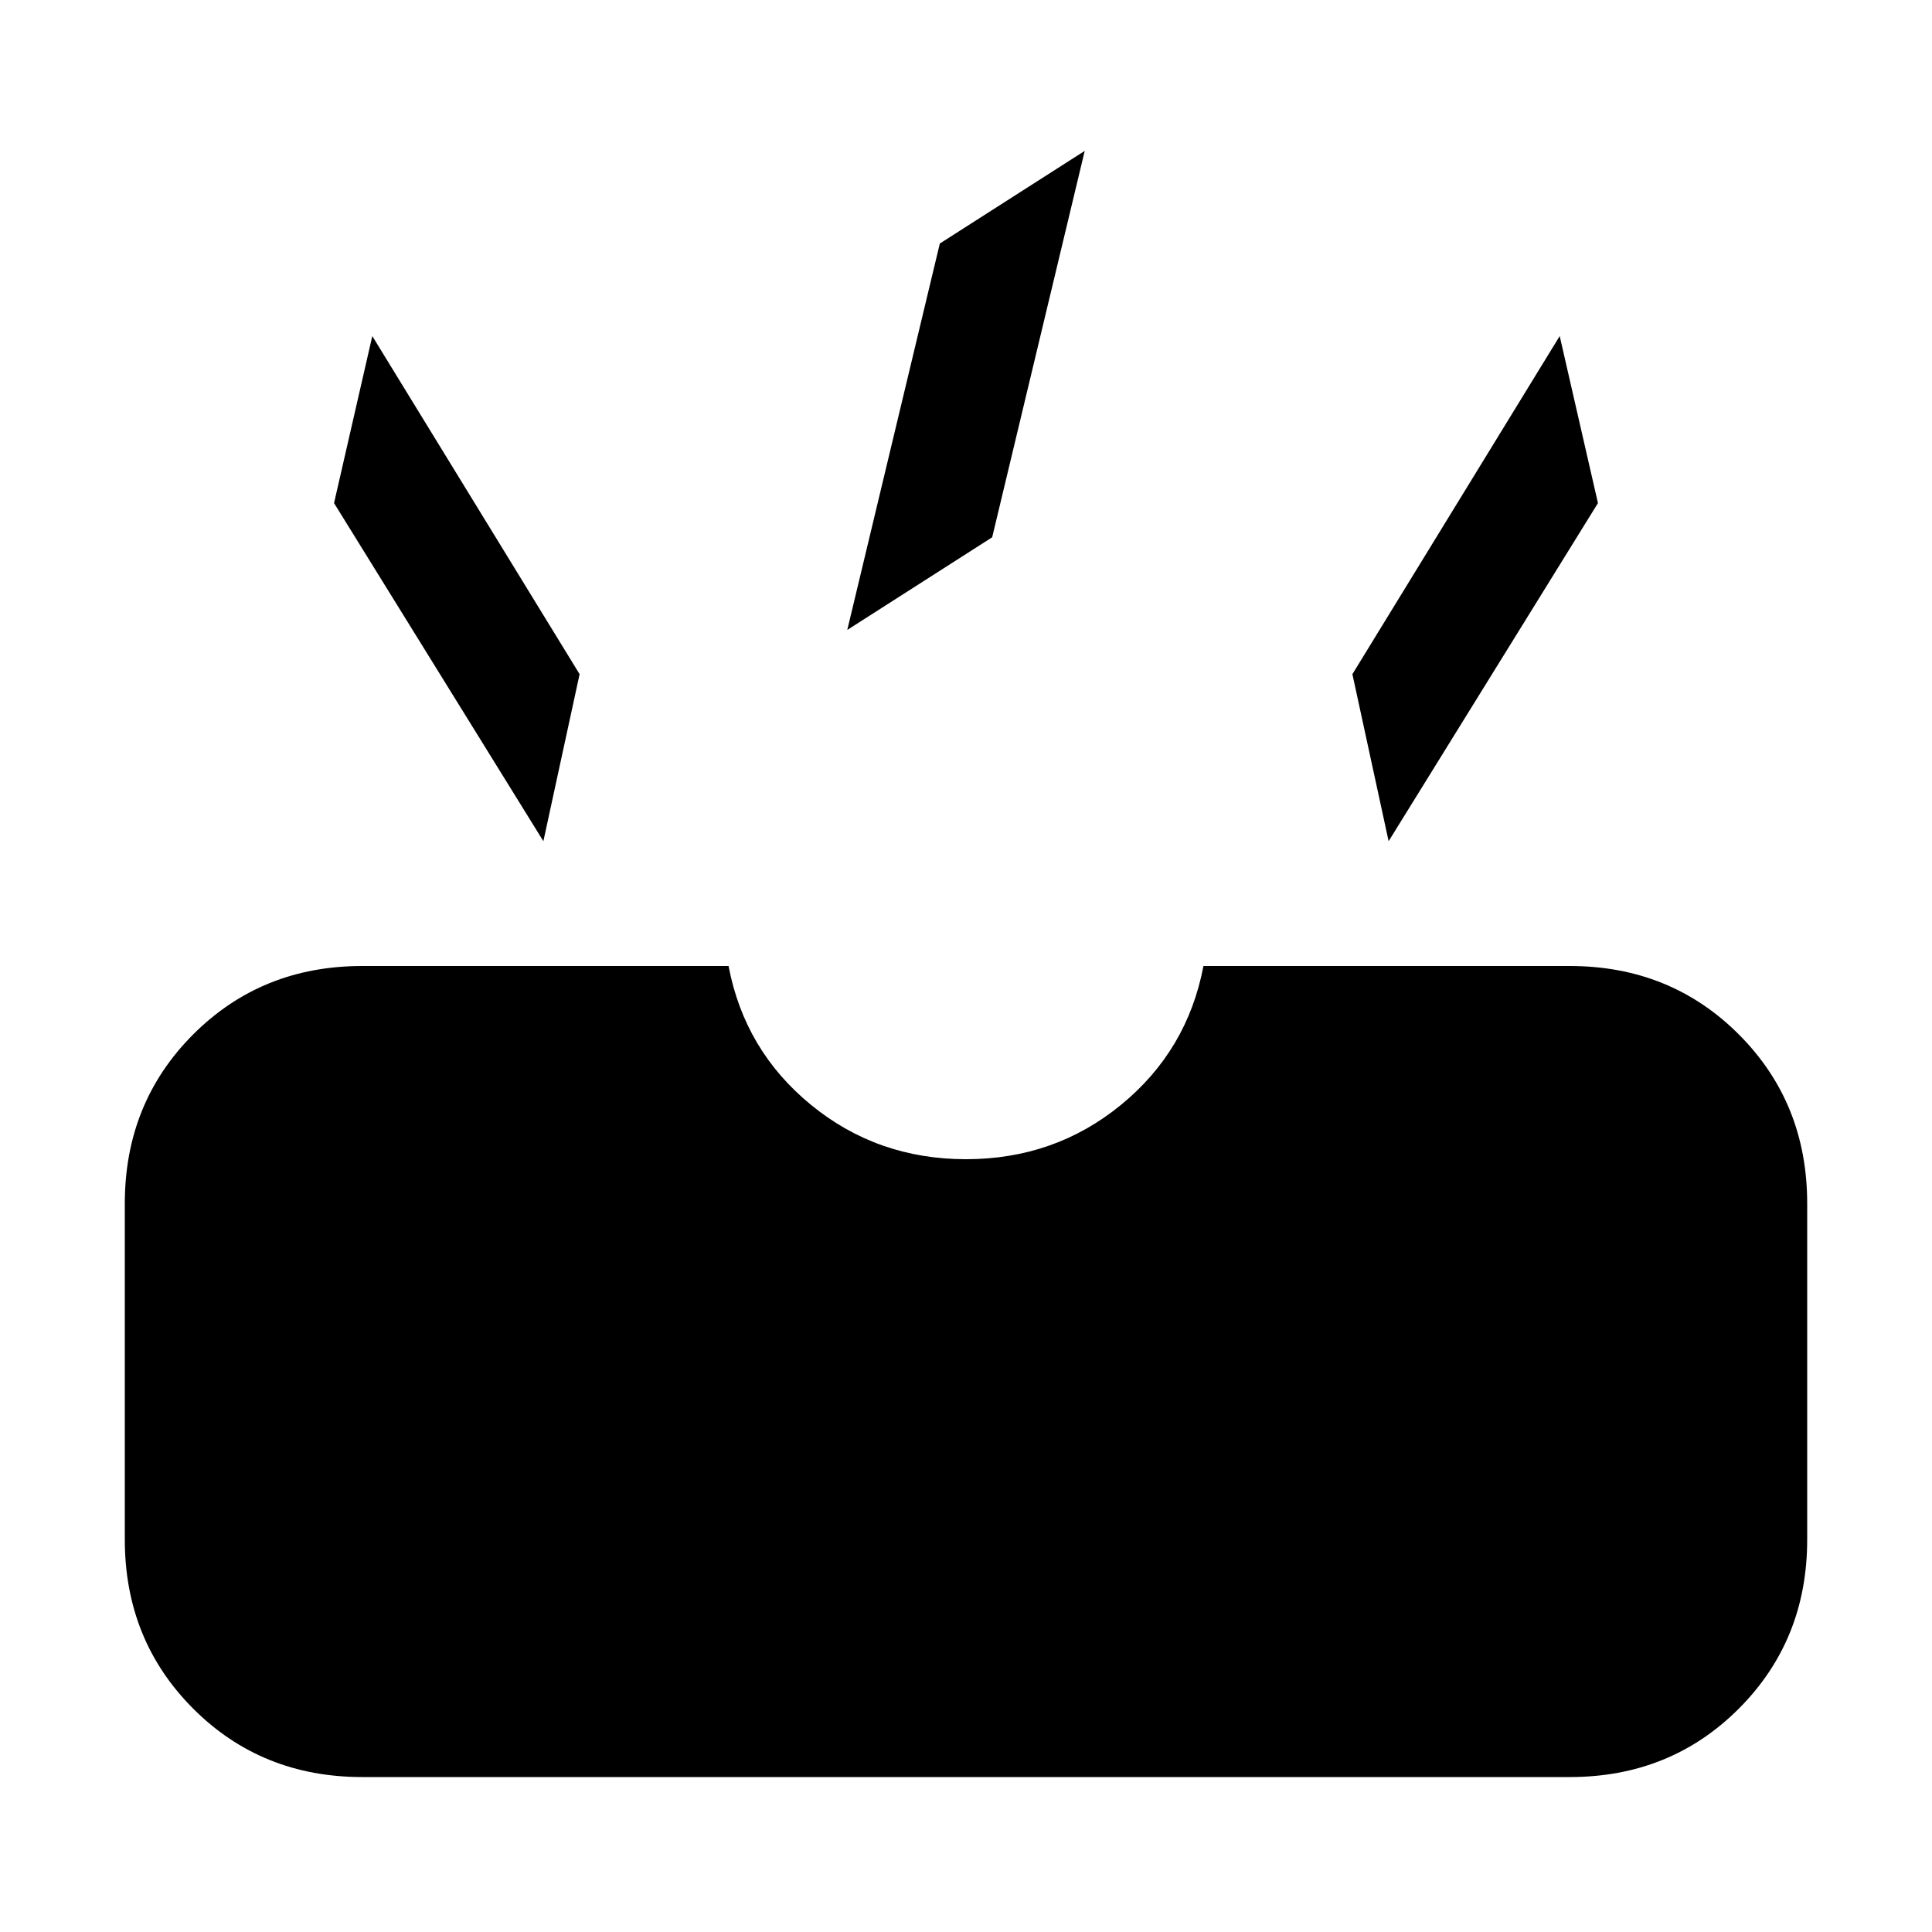 <svg xmlns="http://www.w3.org/2000/svg" height="20" width="20"><path d="M3.75 18.396q-1.042 0-1.75-.708-.708-.709-.708-1.75v-3.48q0-1.041.708-1.75Q2.708 10 3.75 10h3.792q.166.875.854 1.438Q9.083 12 10 12t1.604-.562q.688-.563.854-1.438h3.792q1.042 0 1.75.708.708.709.708 1.75v3.48q0 1.041-.708 1.75-.708.708-1.75.708Zm10.625-9.688 2.167-3.5-.396-1.729L14 6.979Zm-8.75 0L6 6.979l-2.146-3.5-.396 1.729Zm3.146-2.187 1.5-.959.958-4-1.5.959Z"/></svg>